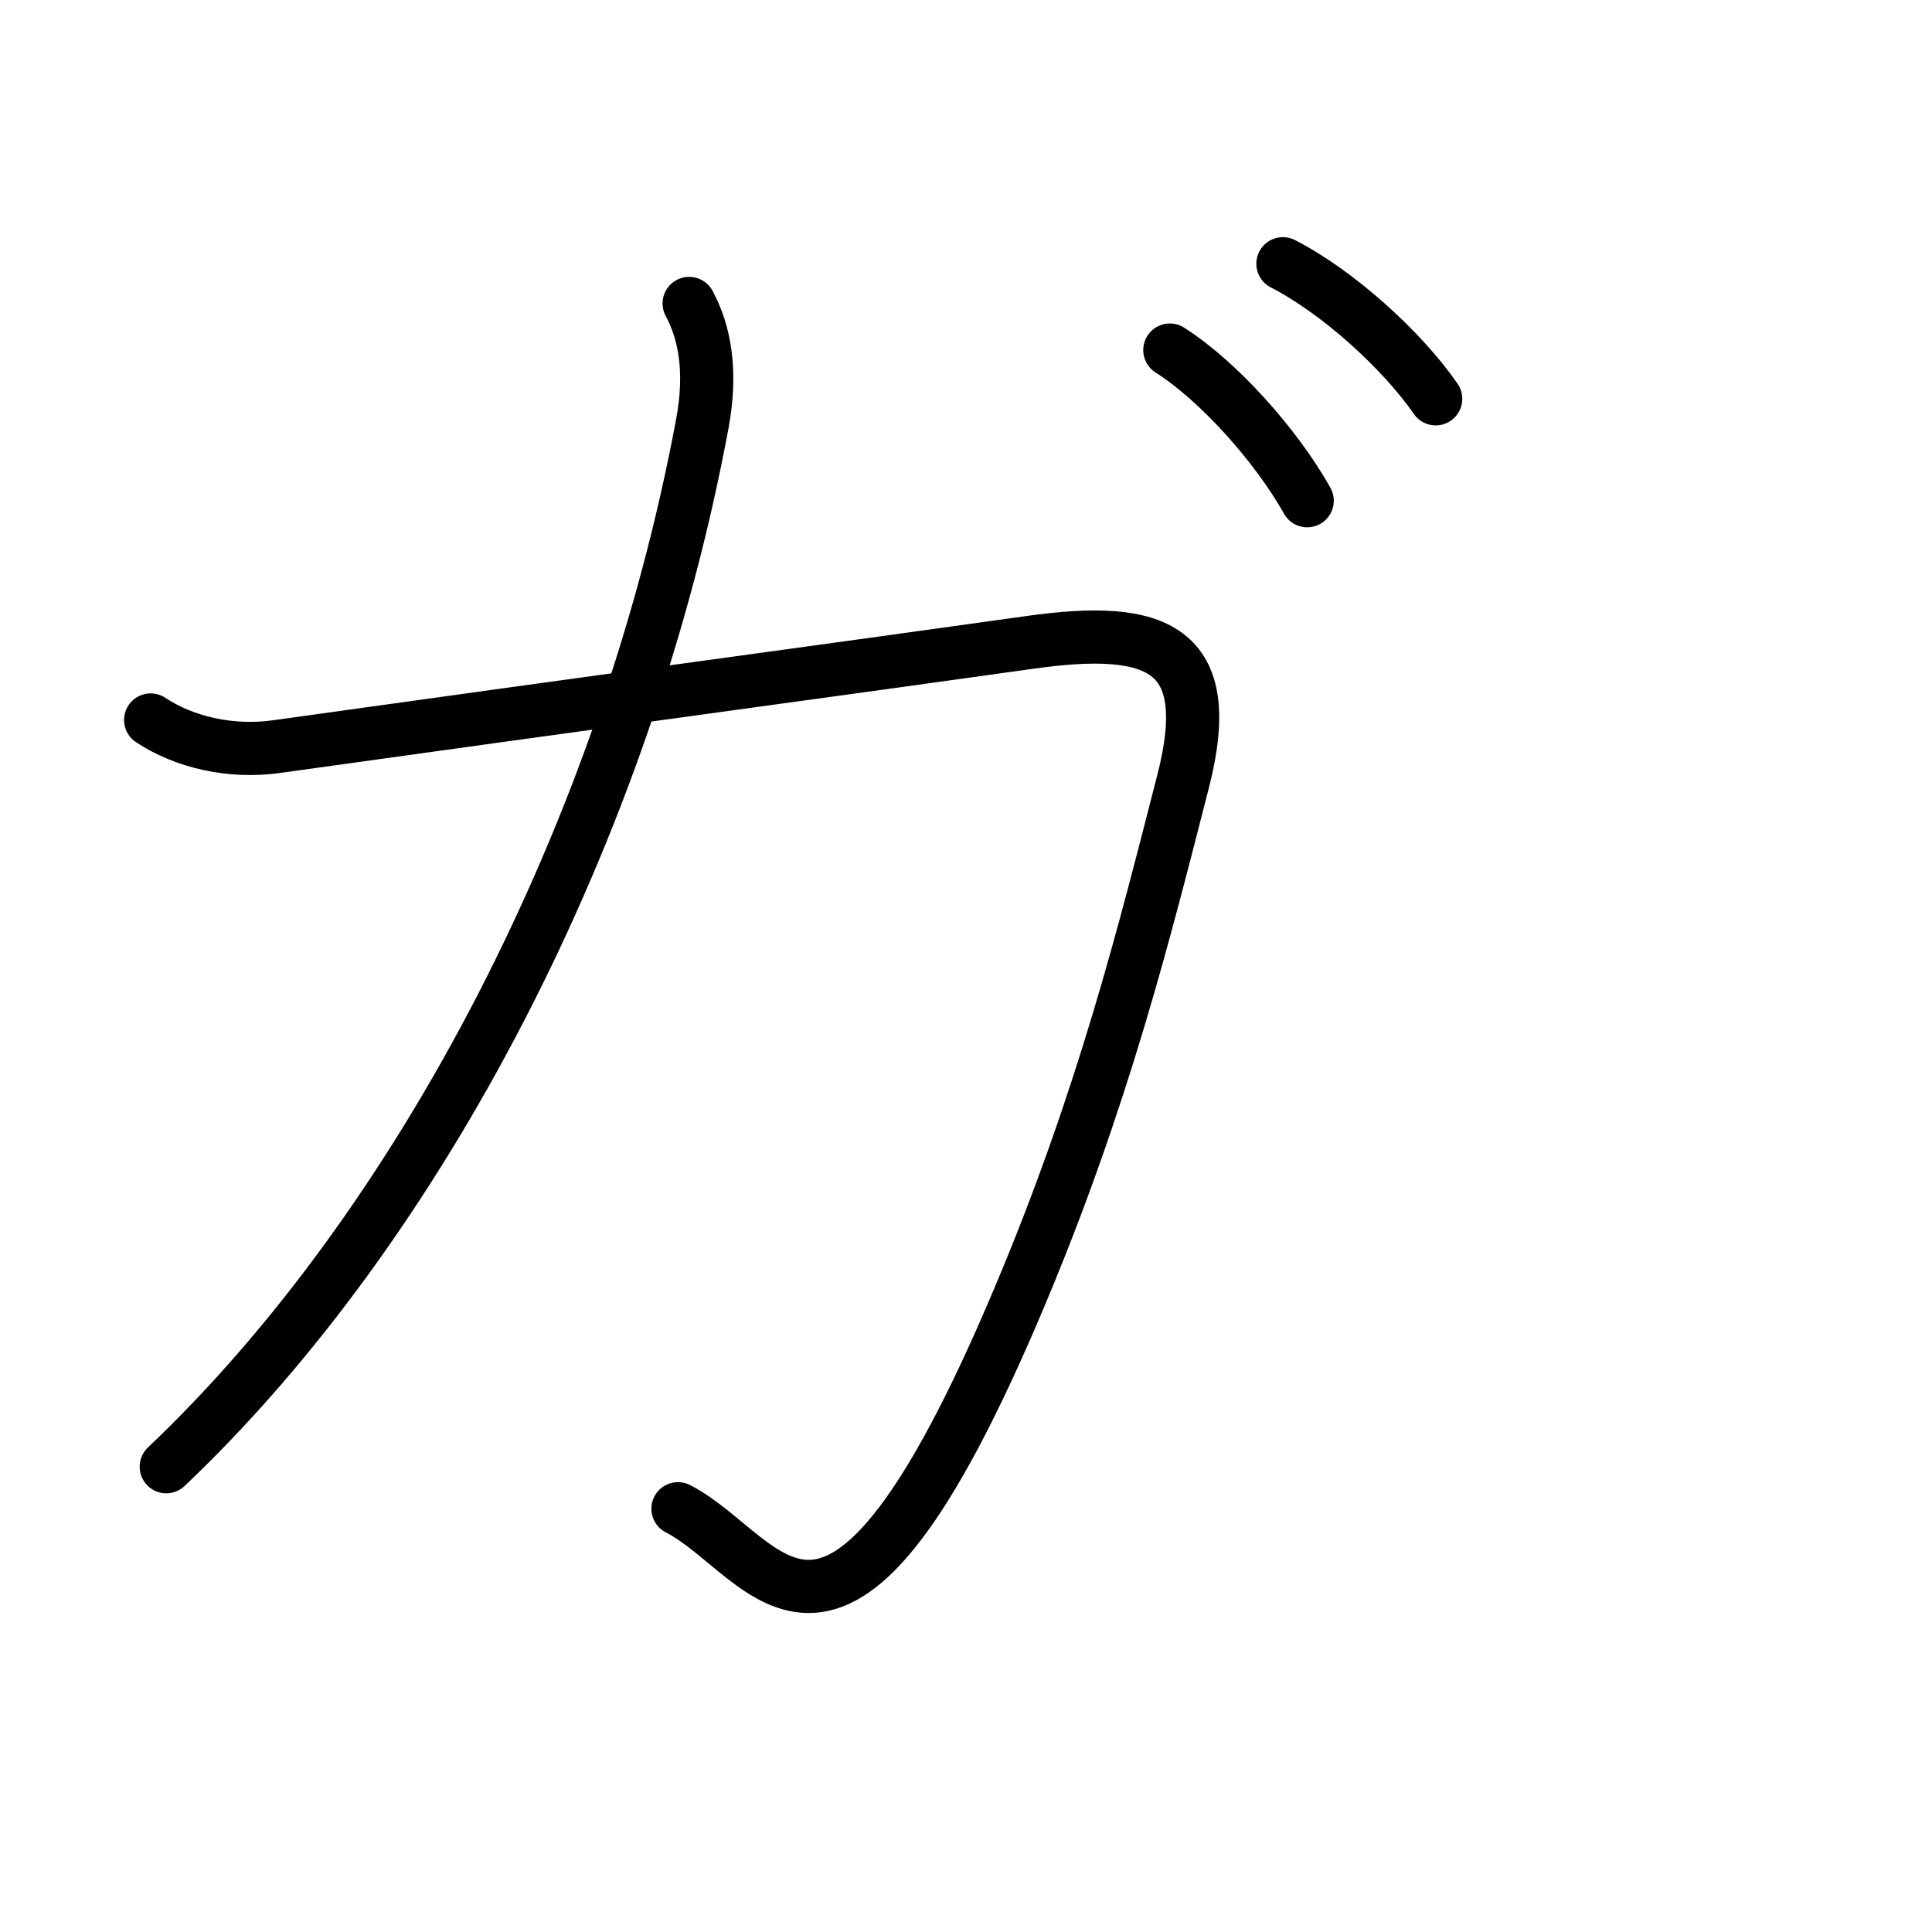 <?xml version="1.0" encoding="UTF-8"?>
<!--
This file has been modified from the original version by the kanji_colorize.py
script (available at http://github.com/cayennes/kanji-colorize) with these
settings:
    mode: css
    saturation: 0.95
    value: 0.75
    image_size: 327
It remains under a Creative Commons-Attribution-Share Alike 3.0 License.

The original SVG has the following copyright:
Copyright (C) 2009/2010/2011 Ulrich Apel.
This work is distributed under the conditions of the Creative Commons
Attribution-Share Alike 3.0 Licence. This means you are free:
* to Share - to copy, distribute and transmit the work
* to Remix - to adapt the work

Under the following conditions:
* Attribution. You must attribute the work by stating your use of KanjiVG in
  your own copyright header and linking to KanjiVG's website
  (http://kanjivg.tagaini.net)
* Share Alike. If you alter, transform, or build upon this work, you may
  distribute the resulting work only under the same or similar license to this
  one.

See http://creativecommons.org/licenses/by-sa/3.0/ for more details.
-->
<!DOCTYPE svg PUBLIC "-//W3C//DTD SVG 1.0//EN" "http://www.w3.org/TR/2001/REC-SVG-20010904/DTD/svg10.dtd">
<?xml-stylesheet type="text/css" href="_kanji_style.css"?>
<svg:svg xmlns:svg="http://www.w3.org/2000/svg" xmlns:xlink="http://www.w3.org/1999/xlink" height="100%" id="kanjisvg" onload="init(evt)" viewBox="0 0 109 109" width="100%">
<svg:g id="kvg:StrokePaths_030ac" style="fill:none;stroke:#000000;stroke-width:3;stroke-linecap:round;stroke-linejoin:round;">
<svg:g id="kvg:030ac">
	<svg:path class="stroke_path stroke_num1" d="M8.5,40.62c1.88,1.25,4.51,1.87,7.12,1.5c17.88-2.5,32.78-4.51,42.5-5.88c7.12-1,10.59,0.24,8.62,7.88c-2.12,8.25-4.47,17.81-9.25,29.12C47,98.12,43.38,87.75,38.25,85.12" id="kvg:030ac-s1" />
	<svg:path class="stroke_path stroke_num2" d="M38.88,17.12c0.88,1.62,1.29,3.83,0.75,6.75C35.38,46.75,23.75,69.12,9.38,82.75" id="kvg:030ac-s2" />
	<svg:path class="stroke_path stroke_num3" d="M66,19.75c2.75,1.75,6,5.38,7.75,8.5" id="kvg:030ac-s3" />
	<svg:path class="stroke_path stroke_num4" d="M72.38,14.88c3.06,1.57,6.68,4.82,8.62,7.62" id="kvg:030ac-s4" />
</svg:g>
</svg:g>
<svg:g id="kvg:StrokeNumbers_030ac" style="font-size:8;fill:#808080">
</svg:g>
<svg:script type="text/ecmascript" xlink:href="_kanji_script.js" /></svg:svg>